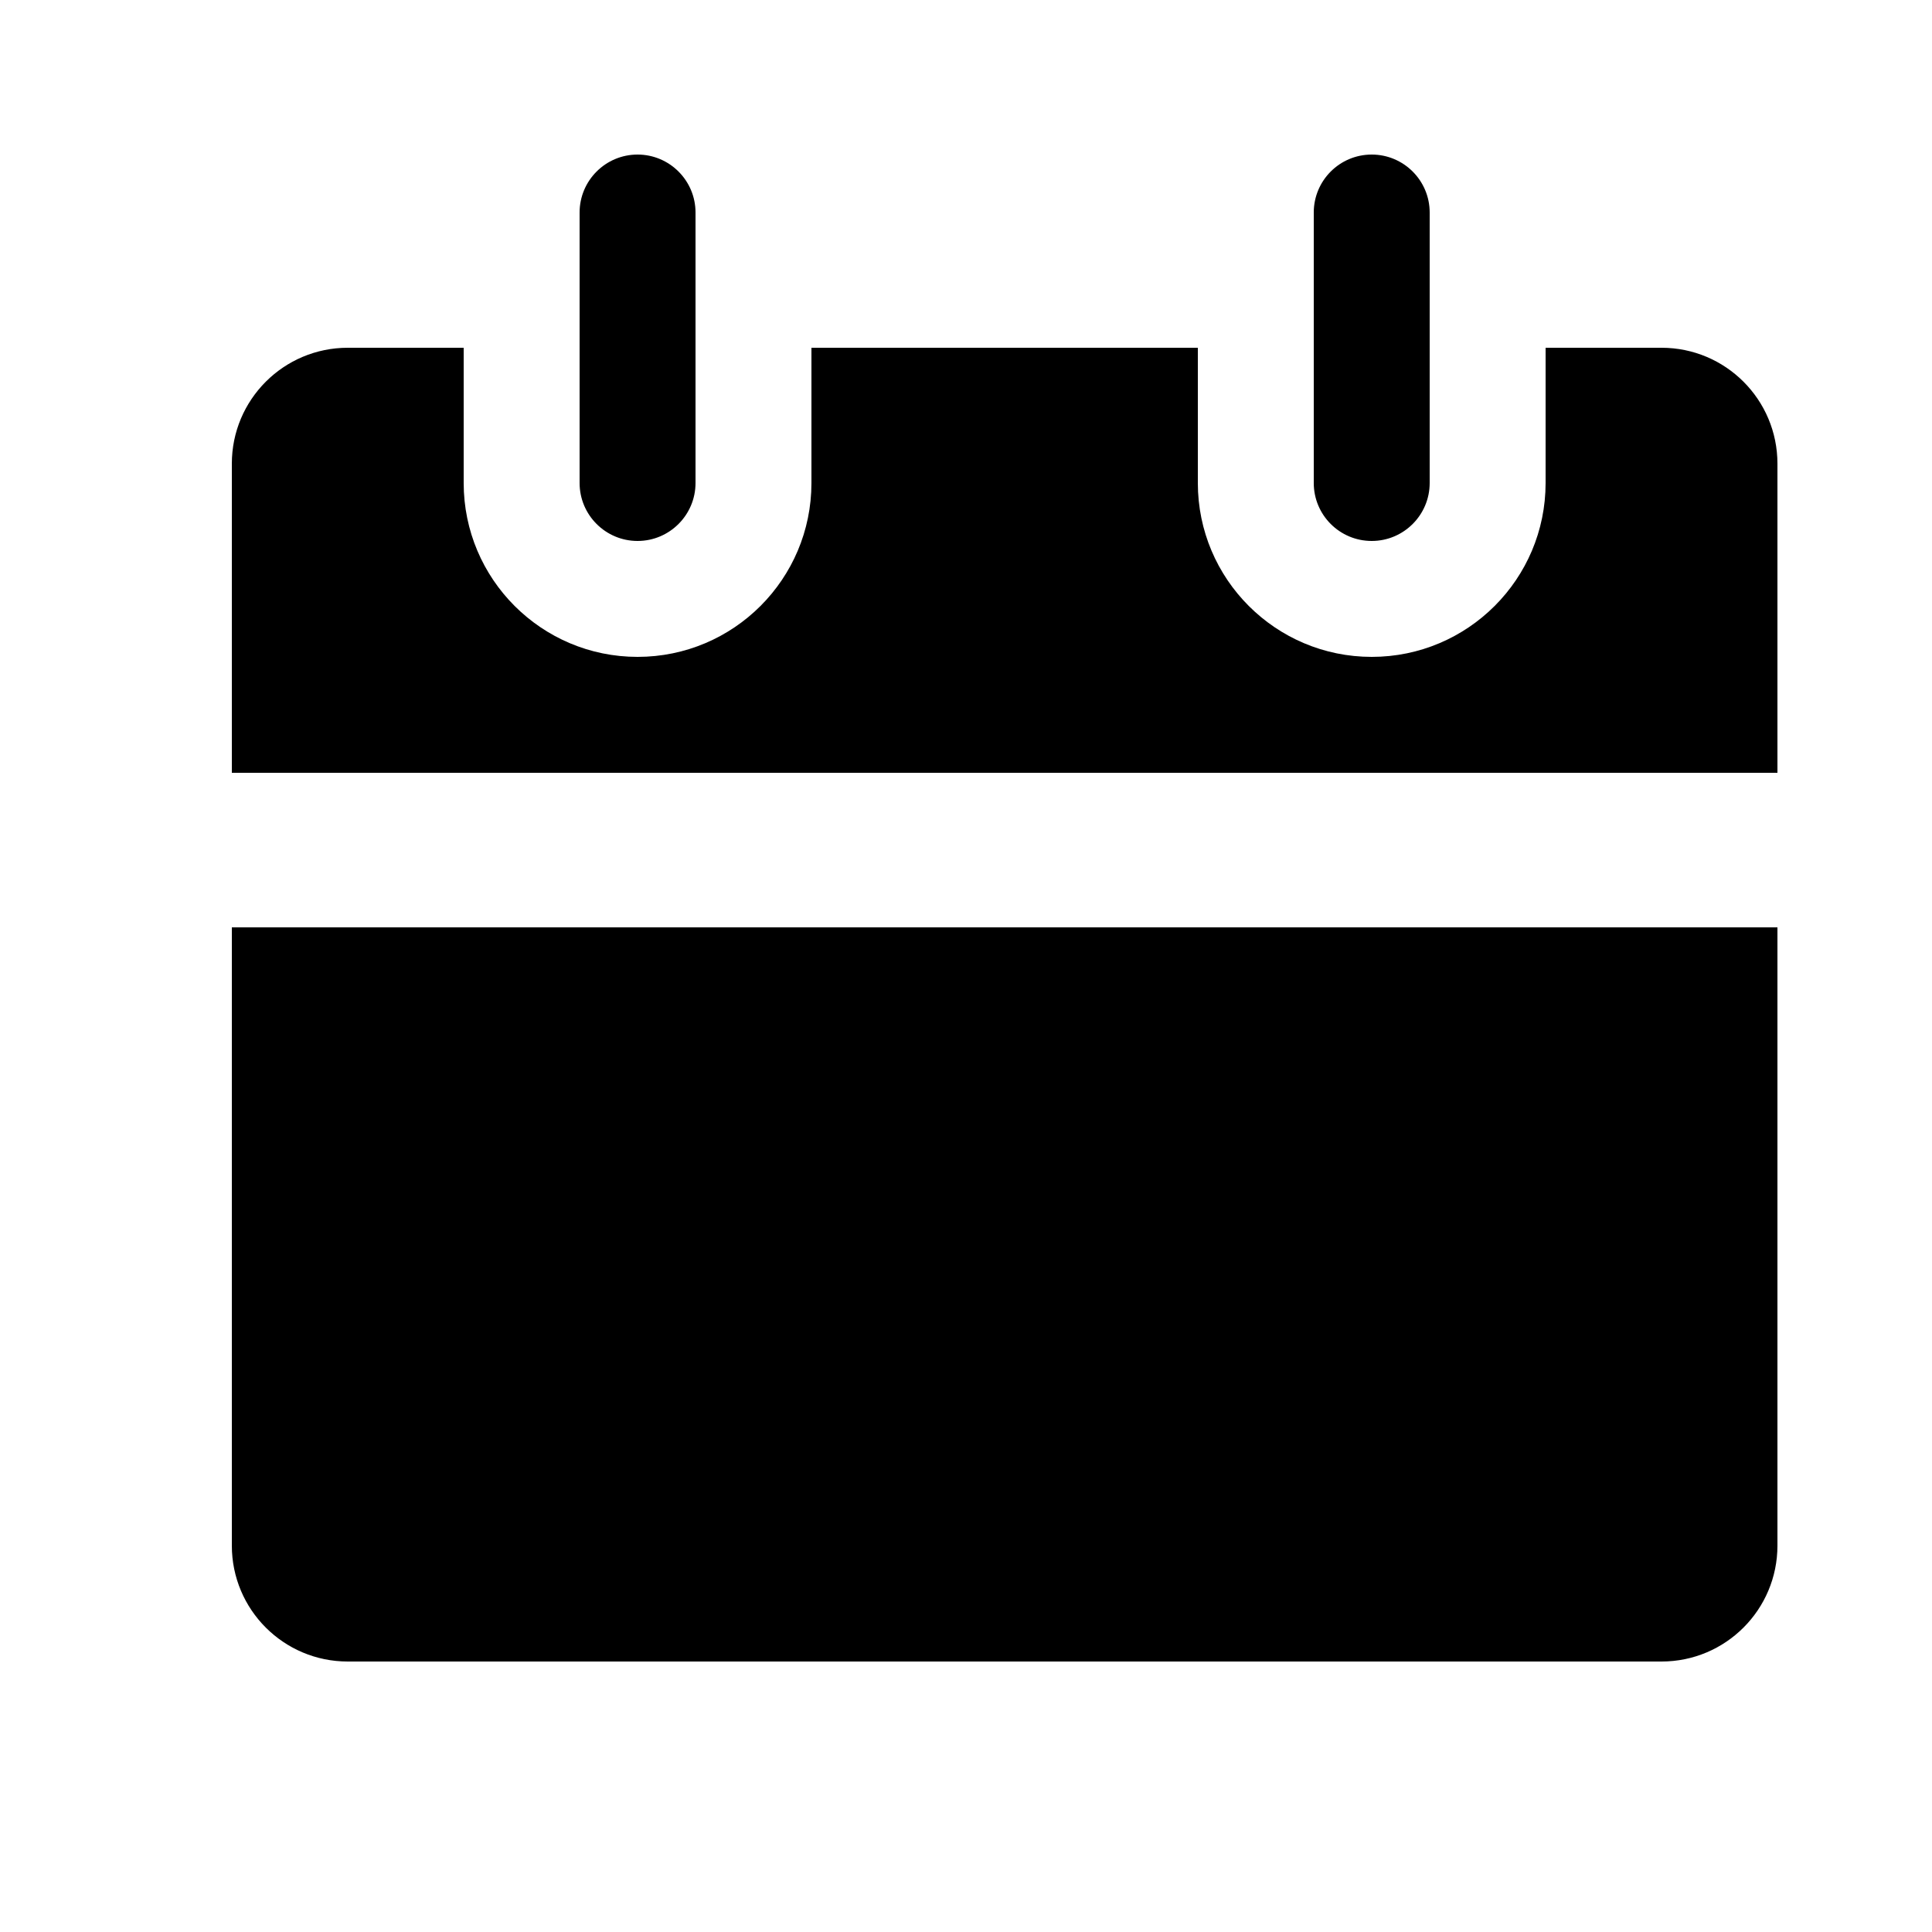 <svg width="20" height="20" viewBox="0 0 20 20" fill="none" xmlns="http://www.w3.org/2000/svg">
<path fill-rule="evenodd" clip-rule="evenodd" d="M12.4 3.6H8.4V5C8.4 5.994 7.594 6.8 6.6 6.8C5.606 6.8 4.8 5.994 4.8 5V3.6H3.6C2.937 3.6 2.4 4.137 2.4 4.8V8H18.4V4.8C18.4 4.137 17.863 3.6 17.2 3.6H16V5C16 5.994 15.194 6.8 14.2 6.8C13.206 6.8 12.4 5.994 12.4 5V3.6ZM18.4 9.6H2.4V16C2.4 16.663 2.937 17.2 3.6 17.2H17.2C17.863 17.2 18.4 16.663 18.4 16V9.6Z" fill="black"/>
<path d="M6 2.2C6 1.869 6.269 1.6 6.6 1.6C6.931 1.6 7.2 1.869 7.2 2.2V5C7.2 5.331 6.931 5.6 6.6 5.6C6.269 5.6 6 5.331 6 5V2.2Z" fill="black"/>
<path d="M13.6 2.2C13.6 1.869 13.868 1.6 14.2 1.6C14.531 1.6 14.8 1.869 14.8 2.2V5C14.8 5.331 14.531 5.6 14.2 5.6C13.868 5.6 13.6 5.331 13.6 5V2.2Z" fill="black"/>
</svg>
